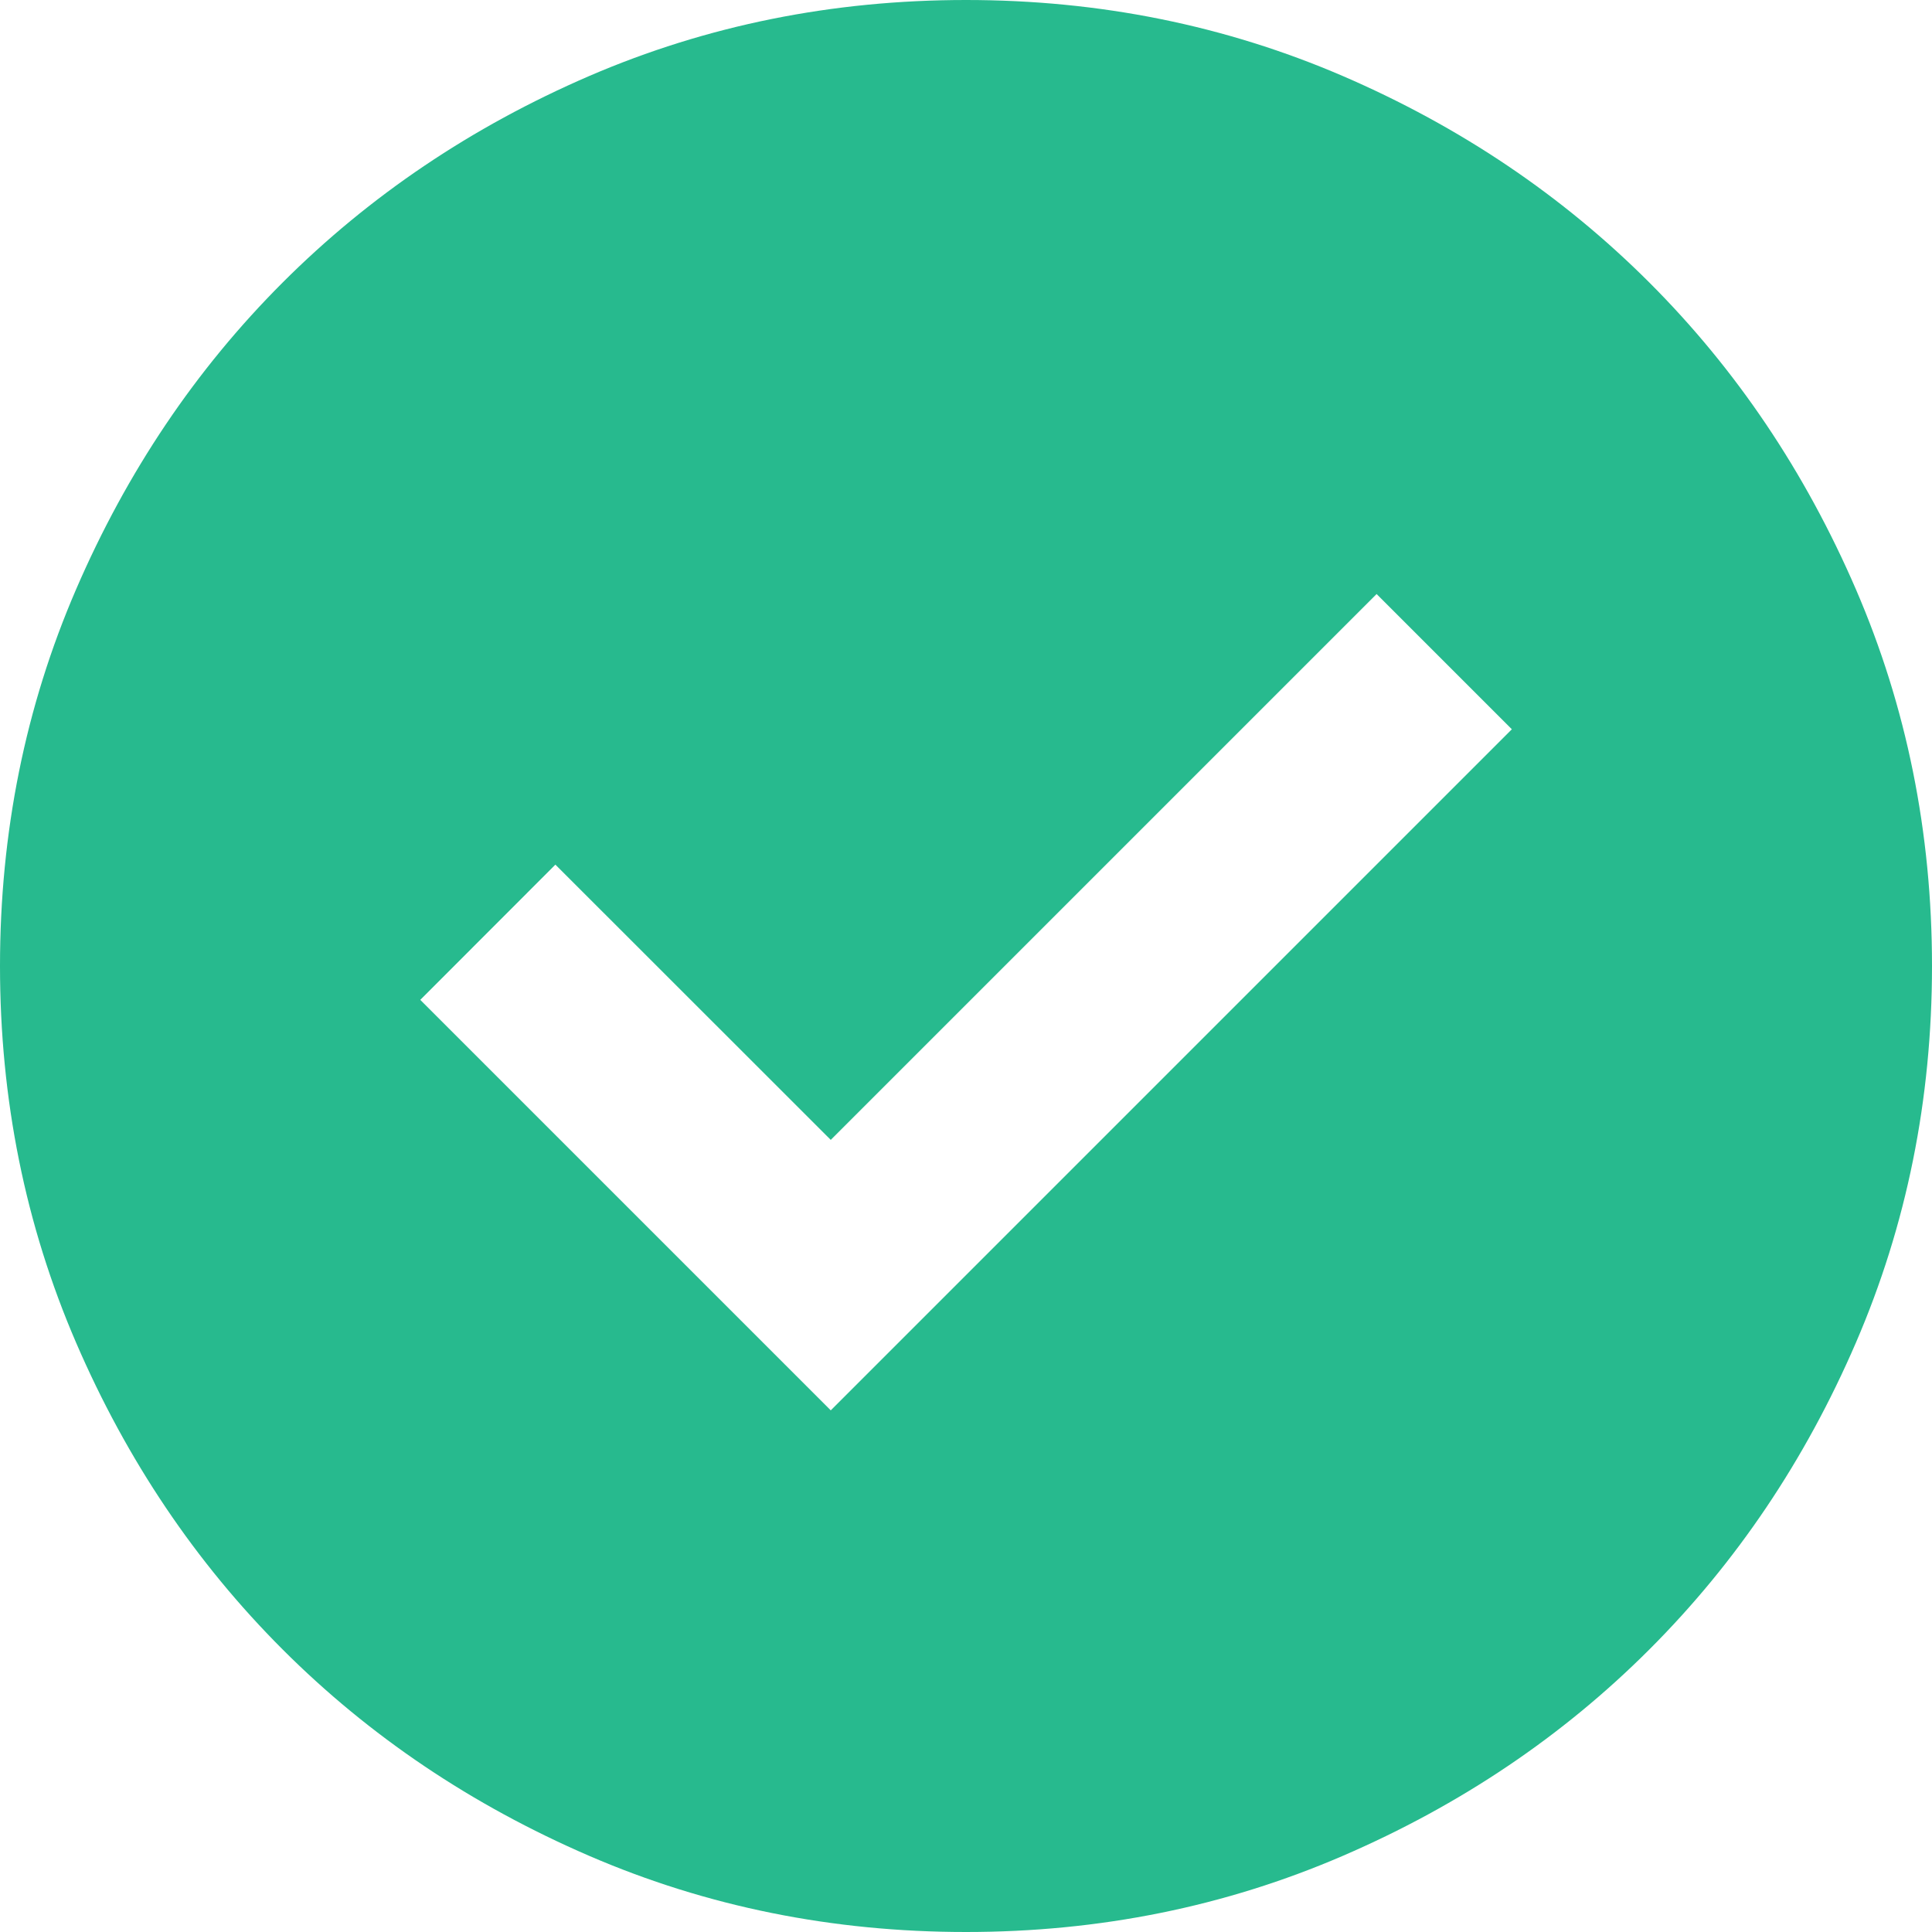 <svg width="15" height="15" viewBox="0 0 15 15" fill="none" xmlns="http://www.w3.org/2000/svg">
<path d="M6.45 10.95L11.738 5.662L10.688 4.612L6.45 8.85L4.312 6.713L3.263 7.763L6.45 10.95ZM7.5 15C6.463 15 5.487 14.803 4.575 14.409C3.663 14.015 2.869 13.481 2.194 12.806C1.519 12.131 0.985 11.338 0.591 10.425C0.197 9.512 0 8.537 0 7.5C0 6.463 0.197 5.487 0.591 4.575C0.985 3.663 1.519 2.869 2.194 2.194C2.869 1.519 3.663 0.984 4.575 0.59C5.487 0.197 6.463 0 7.5 0C8.537 0 9.512 0.197 10.425 0.59C11.338 0.984 12.131 1.519 12.806 2.194C13.481 2.869 14.015 3.663 14.409 4.575C14.803 5.487 15 6.463 15 7.5C15 8.537 14.803 9.512 14.409 10.425C14.015 11.338 13.481 12.131 12.806 12.806C12.131 13.481 11.338 14.015 10.425 14.409C9.512 14.803 8.537 15 7.5 15Z" fill="#27BA8E"/>
</svg>
